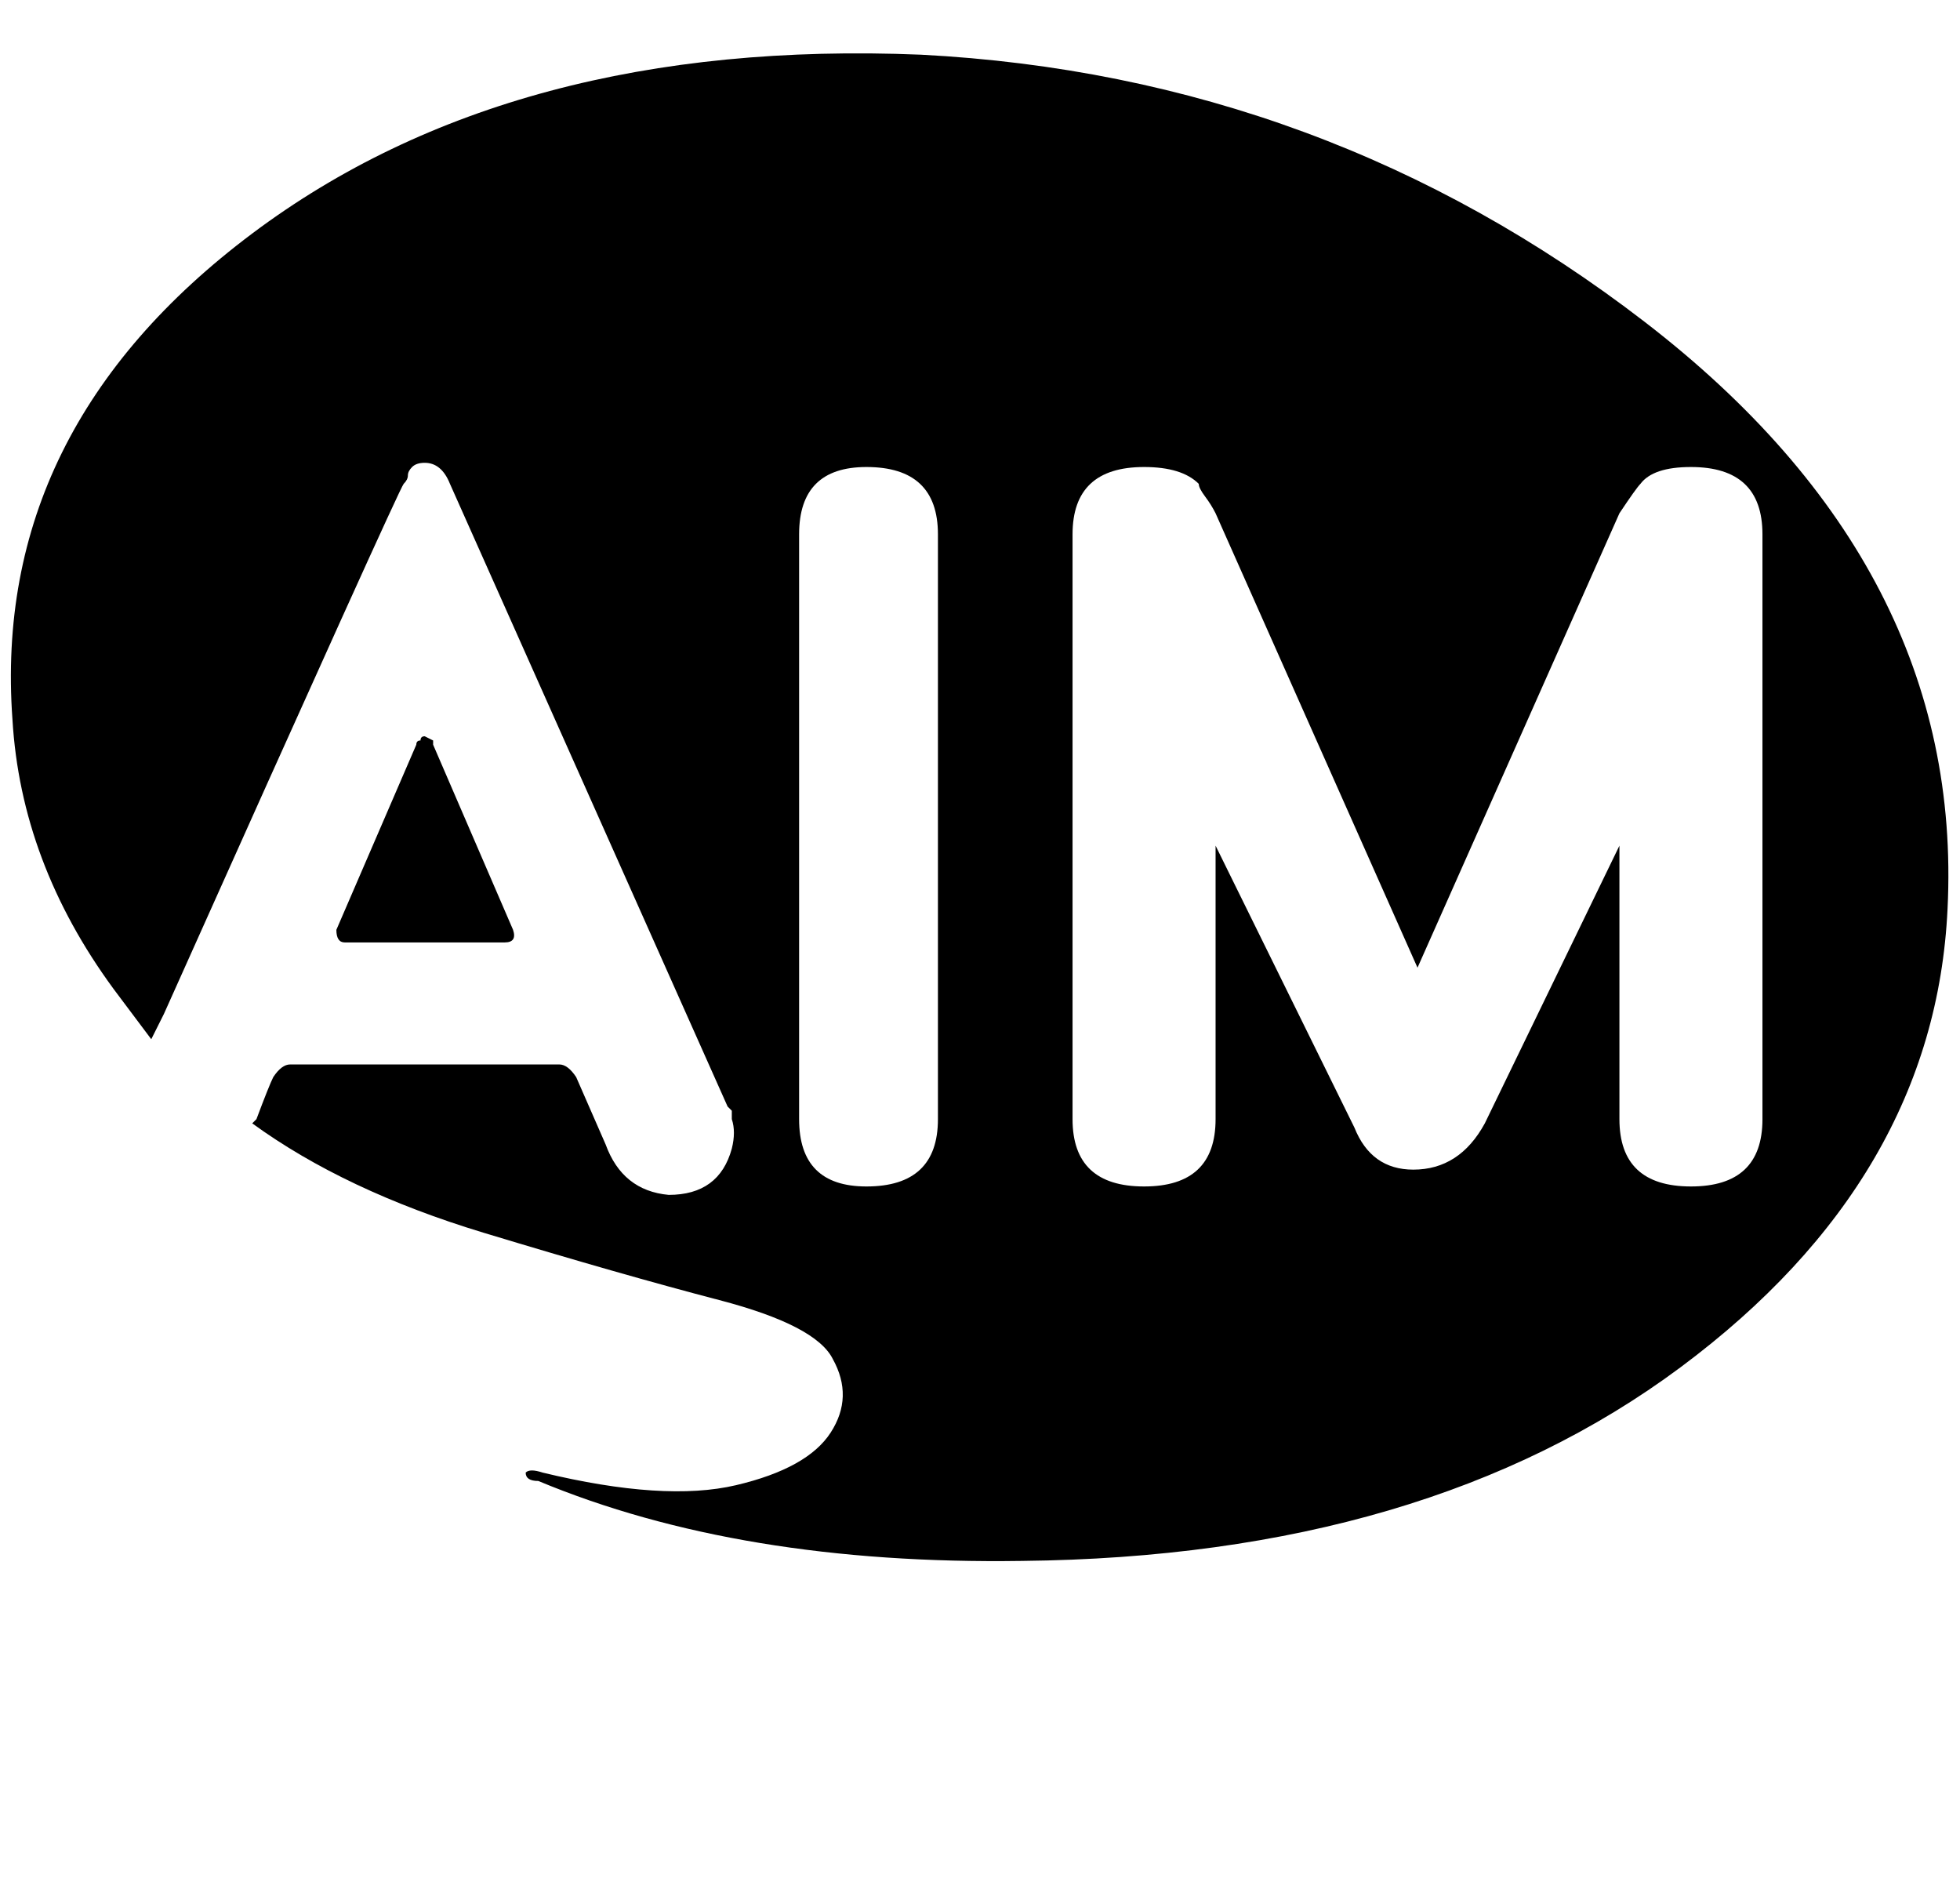 <svg xmlns="http://www.w3.org/2000/svg" width="1.04em" height="1em" viewBox="0 0 464 448"><path fill="currentColor" d="M218 13q96 5 172 63.5T462 216q-3 64-63.5 109T242 371q-67 1-115-19q-3 0-3-2q1-1 4 0q29 7 46 3t22.5-12.5t.5-17.5q-4-8-27-14t-56-16t-55-26l1-1q3-8 4-10q2-3 4-3h64q2 0 4 3l7 16q4 11 15 12q12 0 15-11q1-4 0-7v-2l-1-1l-66-148q-2-5-6-5q-2 0-3 1t-1 2t-1 2q-1 1-57 126l-3 6l-9-12Q4 205 2 171q-5-69 57-115.5T218 13m4 253V127q0-16-17-16q-16 0-16 16v139q0 16 16 16q17 0 17-16m196 0V127q0-16-17-16q-9 0-12 4q-1 1-5 7l-48 108l-48-108q-1-2-2.5-4t-1.5-3q-4-4-13-4q-17 0-17 16v139q0 16 17 16t17-16v-65l33 67q4 10 14 10q11 0 17-11l32-66v65q0 16 17 16t17-16m-299-42H81q-2 0-2-3l19-44q0-1 1-1q0-1 1-1l2 1v1l19 44q1 3-2 3"/></svg>